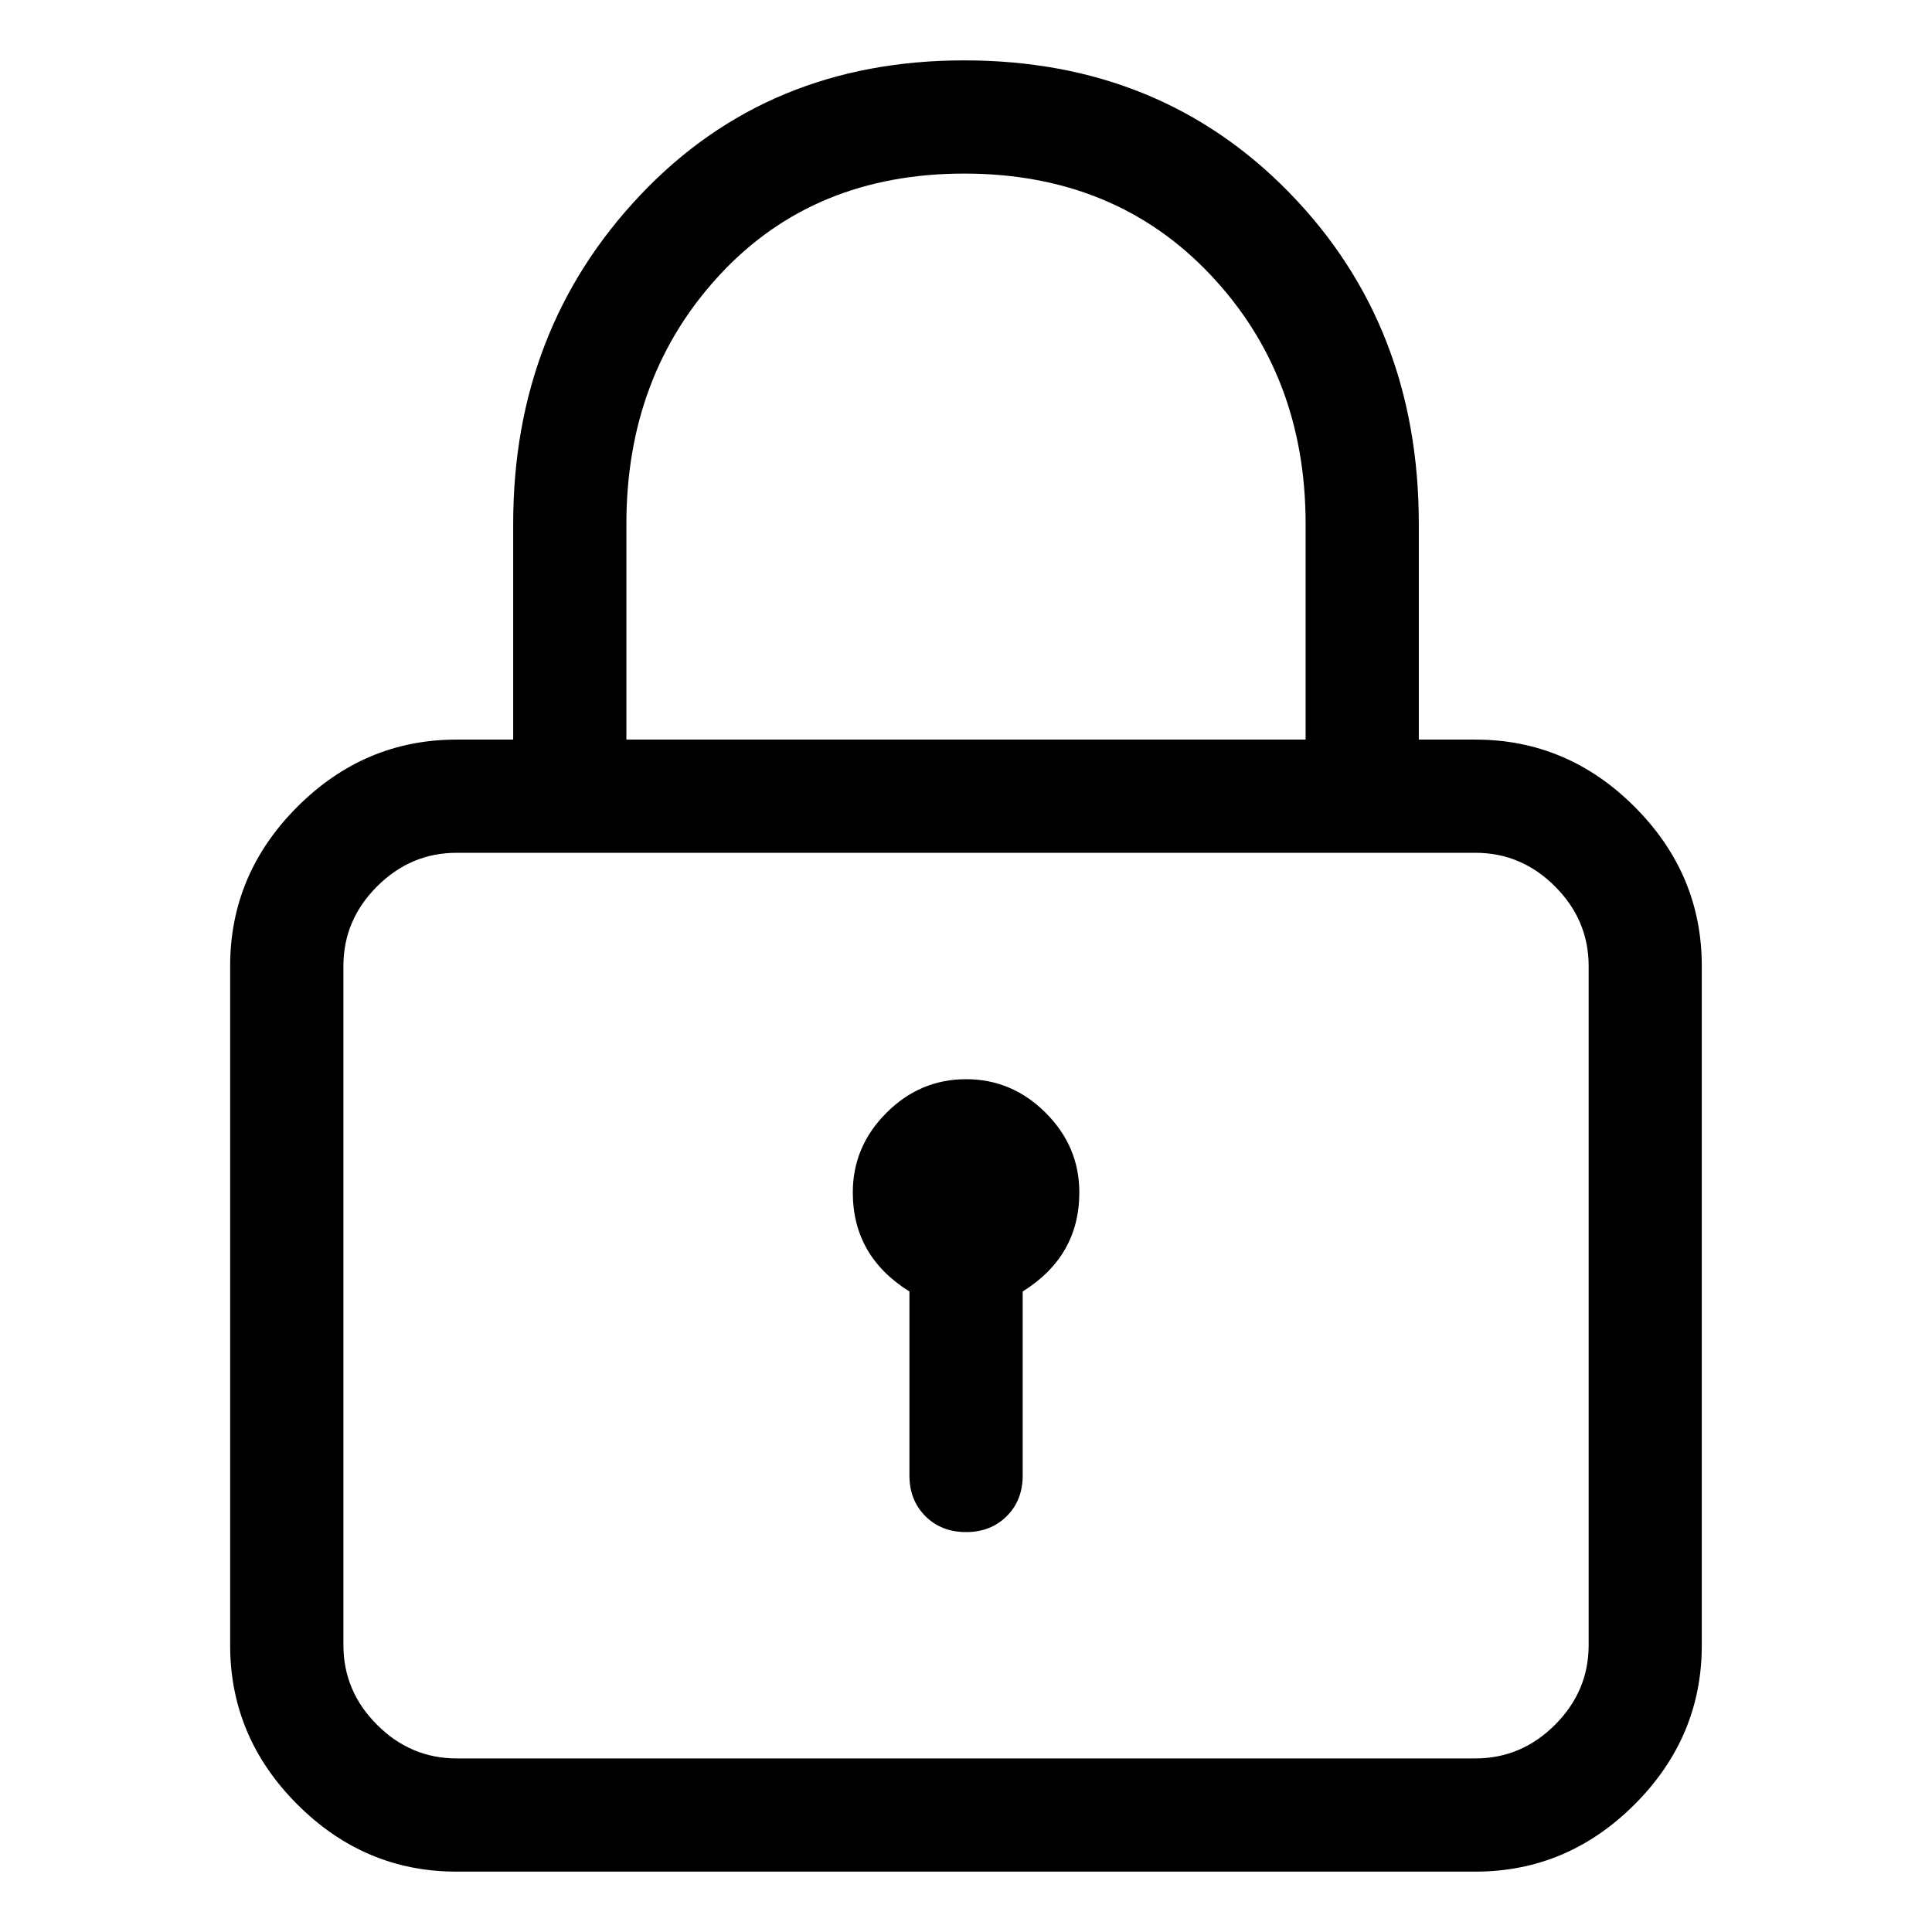 <svg viewBox="0 0 32 32" enable-background="new 0 0 32 32" xmlns="http://www.w3.org/2000/svg"><title>lock</title><path d="M24.438 12.25h-.938v-3.574c0-2.188-.713-4.014-2.139-5.479-1.426-1.465-3.223-2.197-5.391-2.197s-3.955.742-5.361 2.227c-1.406 1.484-2.109 3.301-2.109 5.449v3.574h-.938c-1.016 0-1.895.371-2.637 1.113s-1.113 1.621-1.113 2.637v11.25c0 1.016.371 1.895 1.113 2.637s1.621 1.113 2.637 1.113h16.875c1.016 0 1.895-.371 2.637-1.113s1.113-1.621 1.113-2.637v-11.25c0-1.016-.371-1.895-1.113-2.637s-1.621-1.113-2.637-1.113zm-14.063-3.574c0-1.641.518-3.018 1.553-4.131 1.035-1.113 2.383-1.67 4.043-1.67 1.66 0 3.018.557 4.072 1.67 1.055 1.113 1.582 2.49 1.582 4.131v3.574h-11.25v-3.574zm15.938 18.574c0 .508-.186.947-.557 1.318-.371.371-.811.557-1.318.557h-16.875c-.508 0-.947-.186-1.318-.557-.371-.371-.557-.811-.557-1.318v-11.25c0-.508.186-.947.557-1.318.371-.371.811-.557 1.318-.557h16.875c.508 0 .947.186 1.318.557.371.371.557.811.557 1.318v11.25zm-10.313-9.375c-.508 0-.947.186-1.318.557-.371.371-.557.811-.557 1.318 0 .703.312 1.25.938 1.641v3.047c0 .273.088.498.264.674.176.176.4.264.674.264.273 0 .498-.088.674-.264.176-.176.264-.4.264-.674v-3.047c.625-.391.938-.937.938-1.641 0-.508-.186-.947-.557-1.318-.371-.371-.811-.557-1.318-.557z"/></svg>